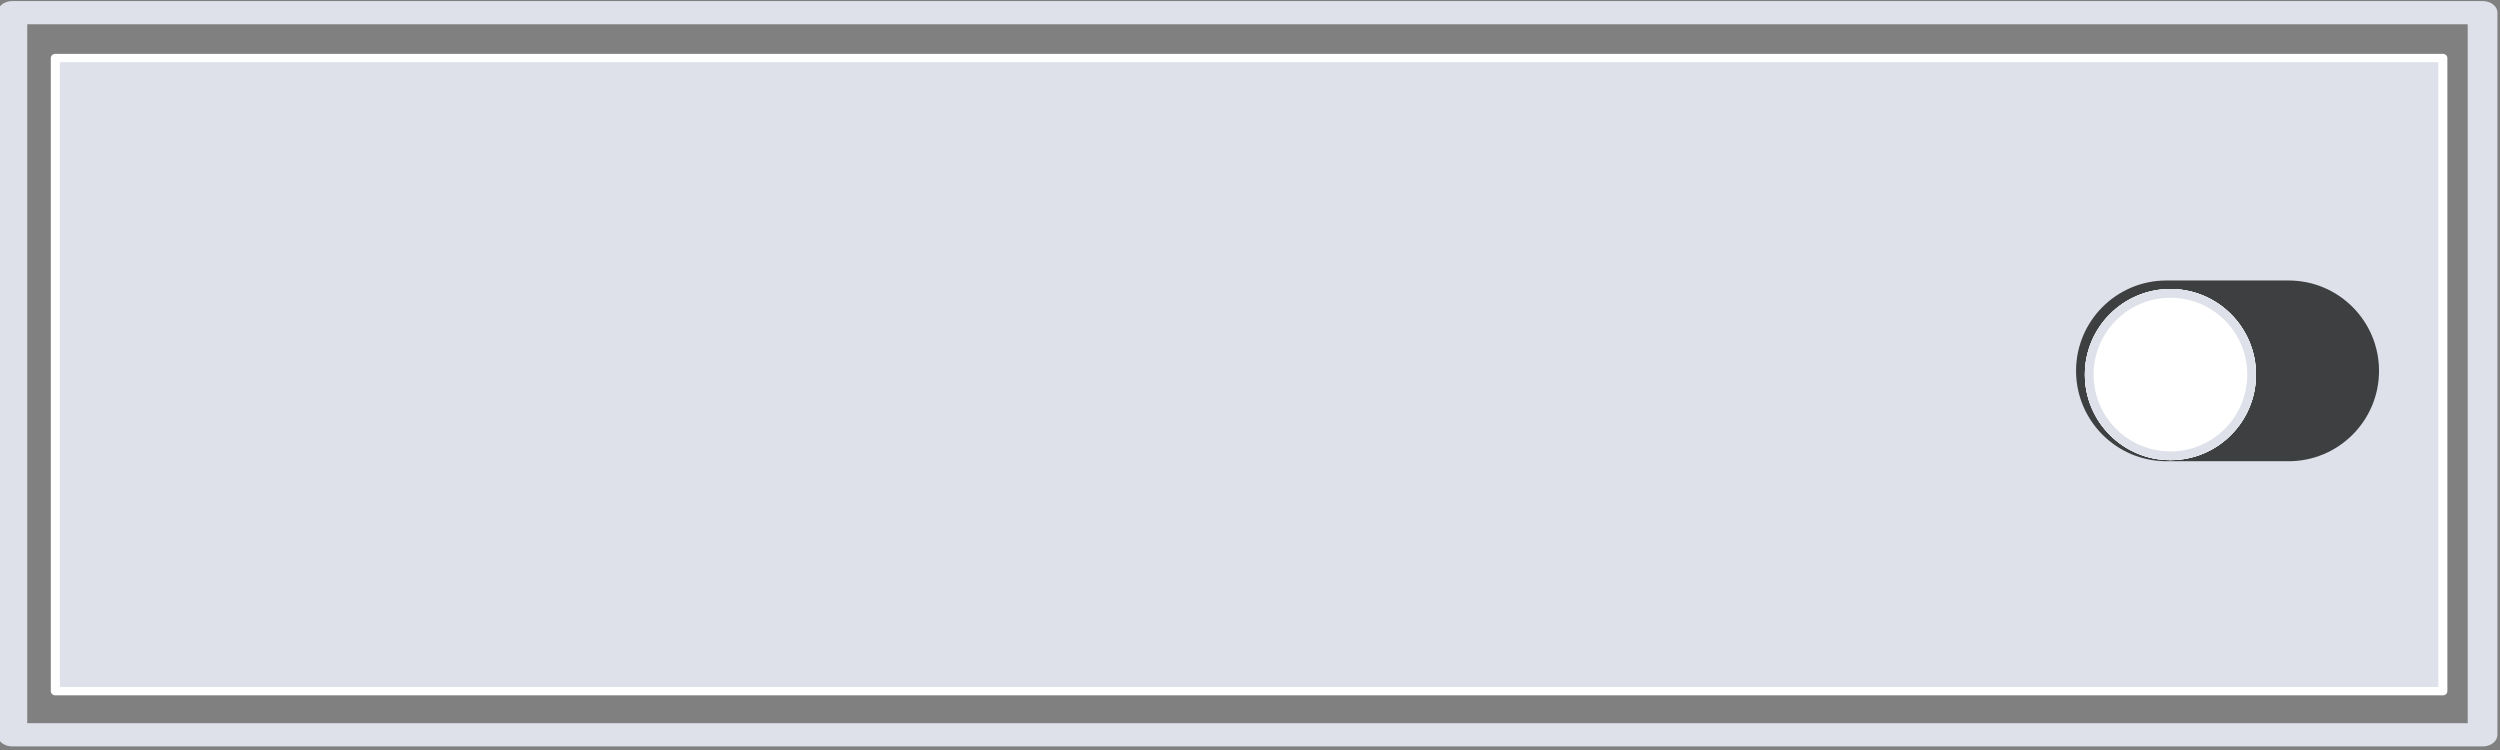 <?xml version="1.0" encoding="UTF-8" standalone="no"?>
<!DOCTYPE svg PUBLIC "-//W3C//DTD SVG 1.1//EN" "http://www.w3.org/Graphics/SVG/1.1/DTD/svg11.dtd">
<svg width="100%" height="100%" viewBox="0 0 893 268" version="1.1" xmlns="http://www.w3.org/2000/svg" xmlns:xlink="http://www.w3.org/1999/xlink" xml:space="preserve" xmlns:serif="http://www.serif.com/" style="fill-rule:evenodd;clip-rule:evenodd;stroke-linecap:round;stroke-linejoin:round;stroke-miterlimit:1.5;">
    <rect x="0" y="0" width="893" height="268" fill="#808080" stroke="none"/>
    <g transform="matrix(3.125,0,0,3.125,-2.15106e-14,-2.15106e-14)">
        <g transform="matrix(1,0,0,1,-29.237,-42.643)">
            <g transform="matrix(1.262,0,0,1.288,-154.293,-191.775)">
                <g transform="matrix(1.022,0,0,0.928,-43.216,33.372)">
                    <rect x="189.485" y="165.71" width="211.594" height="60.549" style="fill:rgb(222,225,234);stroke:white;stroke-width:0.8px;"/>
                </g>
                <g transform="matrix(0.912,0,0,0.698,19.918,114.895)">
                    <rect x="138.852" y="97.751" width="245.32" height="91.817" style="fill:none;stroke:rgb(222,225,234);stroke-width:2.95px;"/>
                </g>
            </g>
            <g transform="matrix(0.998,0,0,0.998,-51.433,-129.274)">
                <g transform="matrix(0.35,1.84072e-32,-4.6018e-33,0.35,-190.515,-562.33)">
                    <path d="M1555.21,2220.19C1555.21,2203.08 1541.32,2189.19 1524.21,2189.19L1484.21,2189.19C1467.1,2189.19 1453.21,2203.08 1453.21,2220.19C1453.21,2237.3 1467.1,2251.19 1484.21,2251.19L1524.21,2251.19C1541.32,2251.19 1555.21,2237.3 1555.21,2220.19Z" style="fill:rgb(62,63,65);stroke:rgb(222,225,234);stroke-width:2.86px;stroke-linecap:butt;stroke-miterlimit:2;"/>
                </g>
                <g transform="matrix(0.35,2.3009e-32,-4.6018e-33,0.35,255.428,203.543)">
                    <g>
                        <circle cx="211.4" cy="33.2" r="28" style="fill:white;"/>
                        <path d="M211.4,5.2C226.854,5.2 239.4,17.746 239.4,33.2C239.4,48.654 226.854,61.2 211.4,61.2C195.946,61.2 183.4,48.654 183.4,33.2C183.4,17.746 195.946,5.2 211.4,5.2ZM211.4,8.061C225.274,8.061 236.539,19.326 236.539,33.2C236.539,47.074 225.274,58.339 211.4,58.339C197.526,58.339 186.261,47.074 186.261,33.2C186.261,19.326 197.526,8.061 211.4,8.061Z" style="fill:rgb(222,225,234);"/>
                    </g>
                </g>
                <g transform="matrix(0.35,2.3009e-32,-4.6018e-33,0.35,255.428,203.543)">
                    <circle cx="211.4" cy="33.2" r="28" style="fill:white;"/>
                    <path d="M211.4,5.2C226.854,5.2 239.4,17.746 239.4,33.2C239.4,48.654 226.854,61.2 211.4,61.2C195.946,61.2 183.4,48.654 183.4,33.2C183.4,17.746 195.946,5.2 211.4,5.2ZM211.4,8.061C225.274,8.061 236.539,19.326 236.539,33.2C236.539,47.074 225.274,58.339 211.4,58.339C197.526,58.339 186.261,47.074 186.261,33.2C186.261,19.326 197.526,8.061 211.4,8.061Z" style="fill:rgb(222,225,234);"/>
                </g>
            </g>
        </g>
    </g>
</svg>
